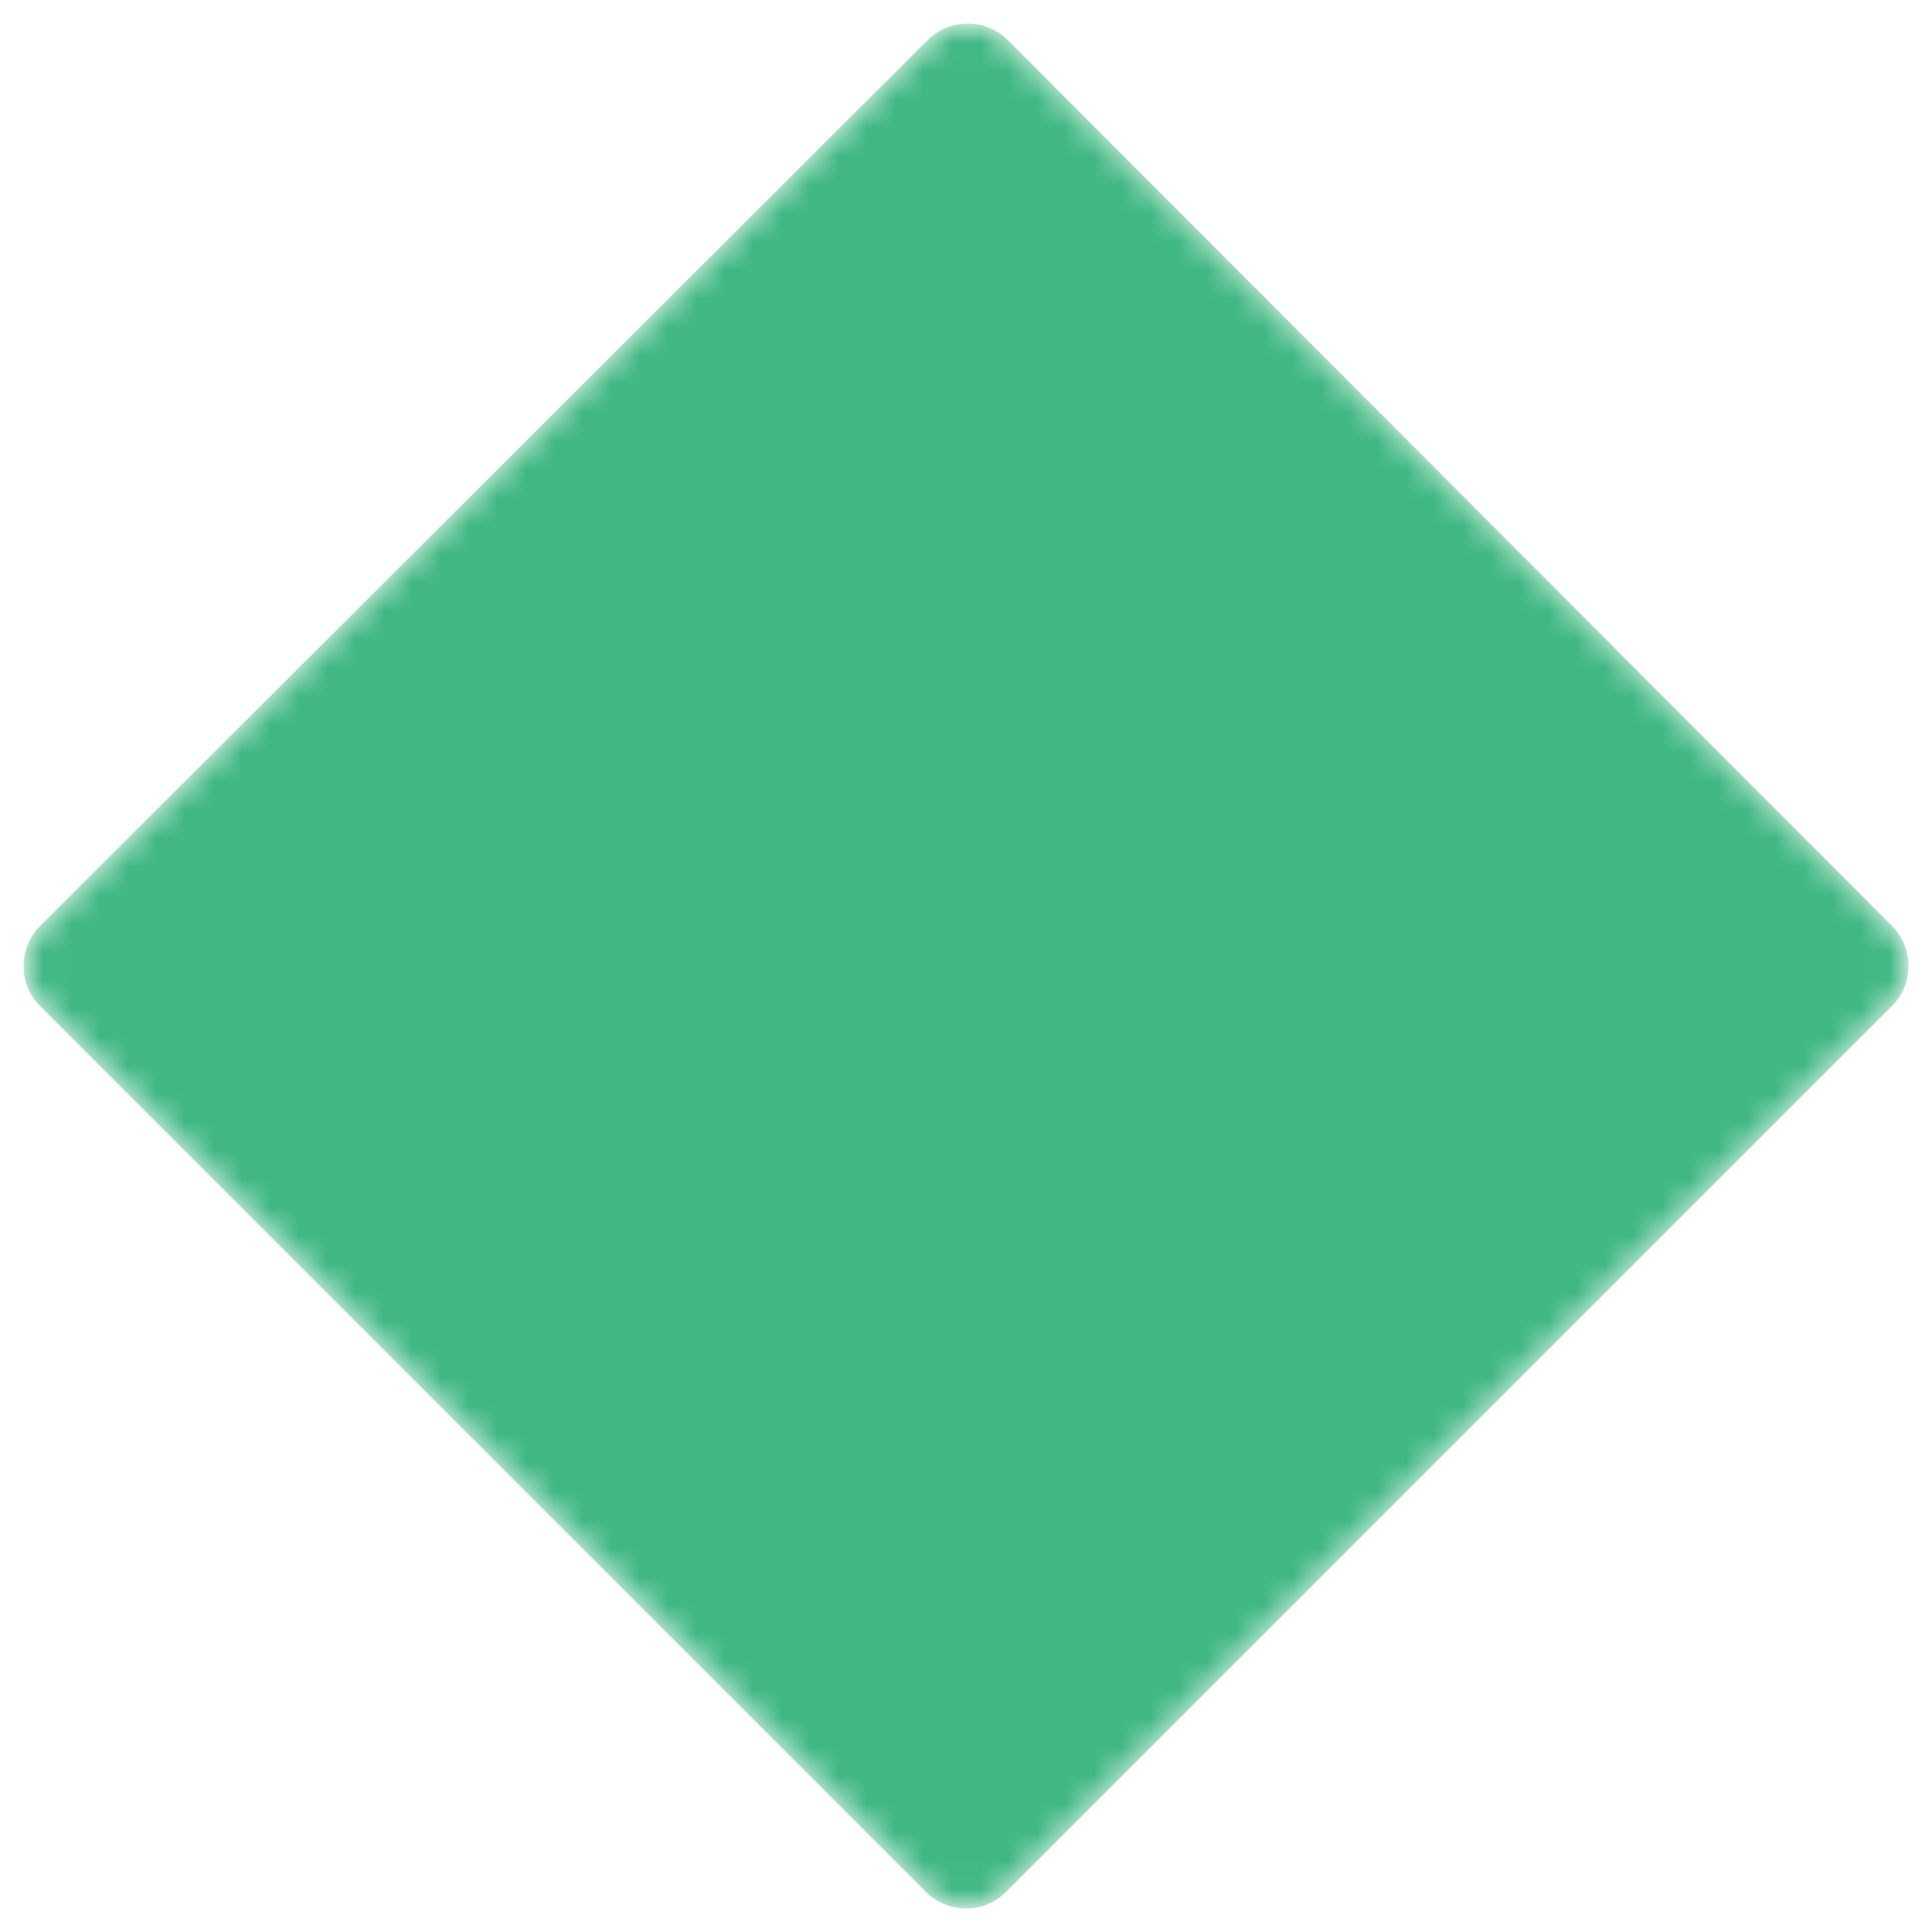<svg width="68" height="68" viewBox="0 0 68 68" fill="none" xmlns="http://www.w3.org/2000/svg">
<mask id="mask0" mask-type="alpha" maskUnits="userSpaceOnUse" x="0" y="0" width="68" height="68">
<path d="M1.416 35.416C0.634 34.634 0.635 33.367 1.417 32.586L32.647 1.413C33.429 0.633 34.695 0.634 35.475 1.416L66.588 32.586C67.368 33.367 67.368 34.632 66.587 35.413L35.414 66.586C34.633 67.367 33.367 67.367 32.586 66.586L1.416 35.416Z" fill="#41B883"/>
</mask>
<g mask="url(#mask0)">
<path d="M1.416 35.416C0.634 34.634 0.635 33.367 1.417 32.586L32.647 1.413C33.429 0.633 34.695 0.634 35.475 1.416L66.588 32.586C67.368 33.367 67.368 34.632 66.587 35.413L35.414 66.586C34.633 67.367 33.367 67.367 32.586 66.586L1.416 35.416Z" fill="#41B883"/>
</g>
</svg>
